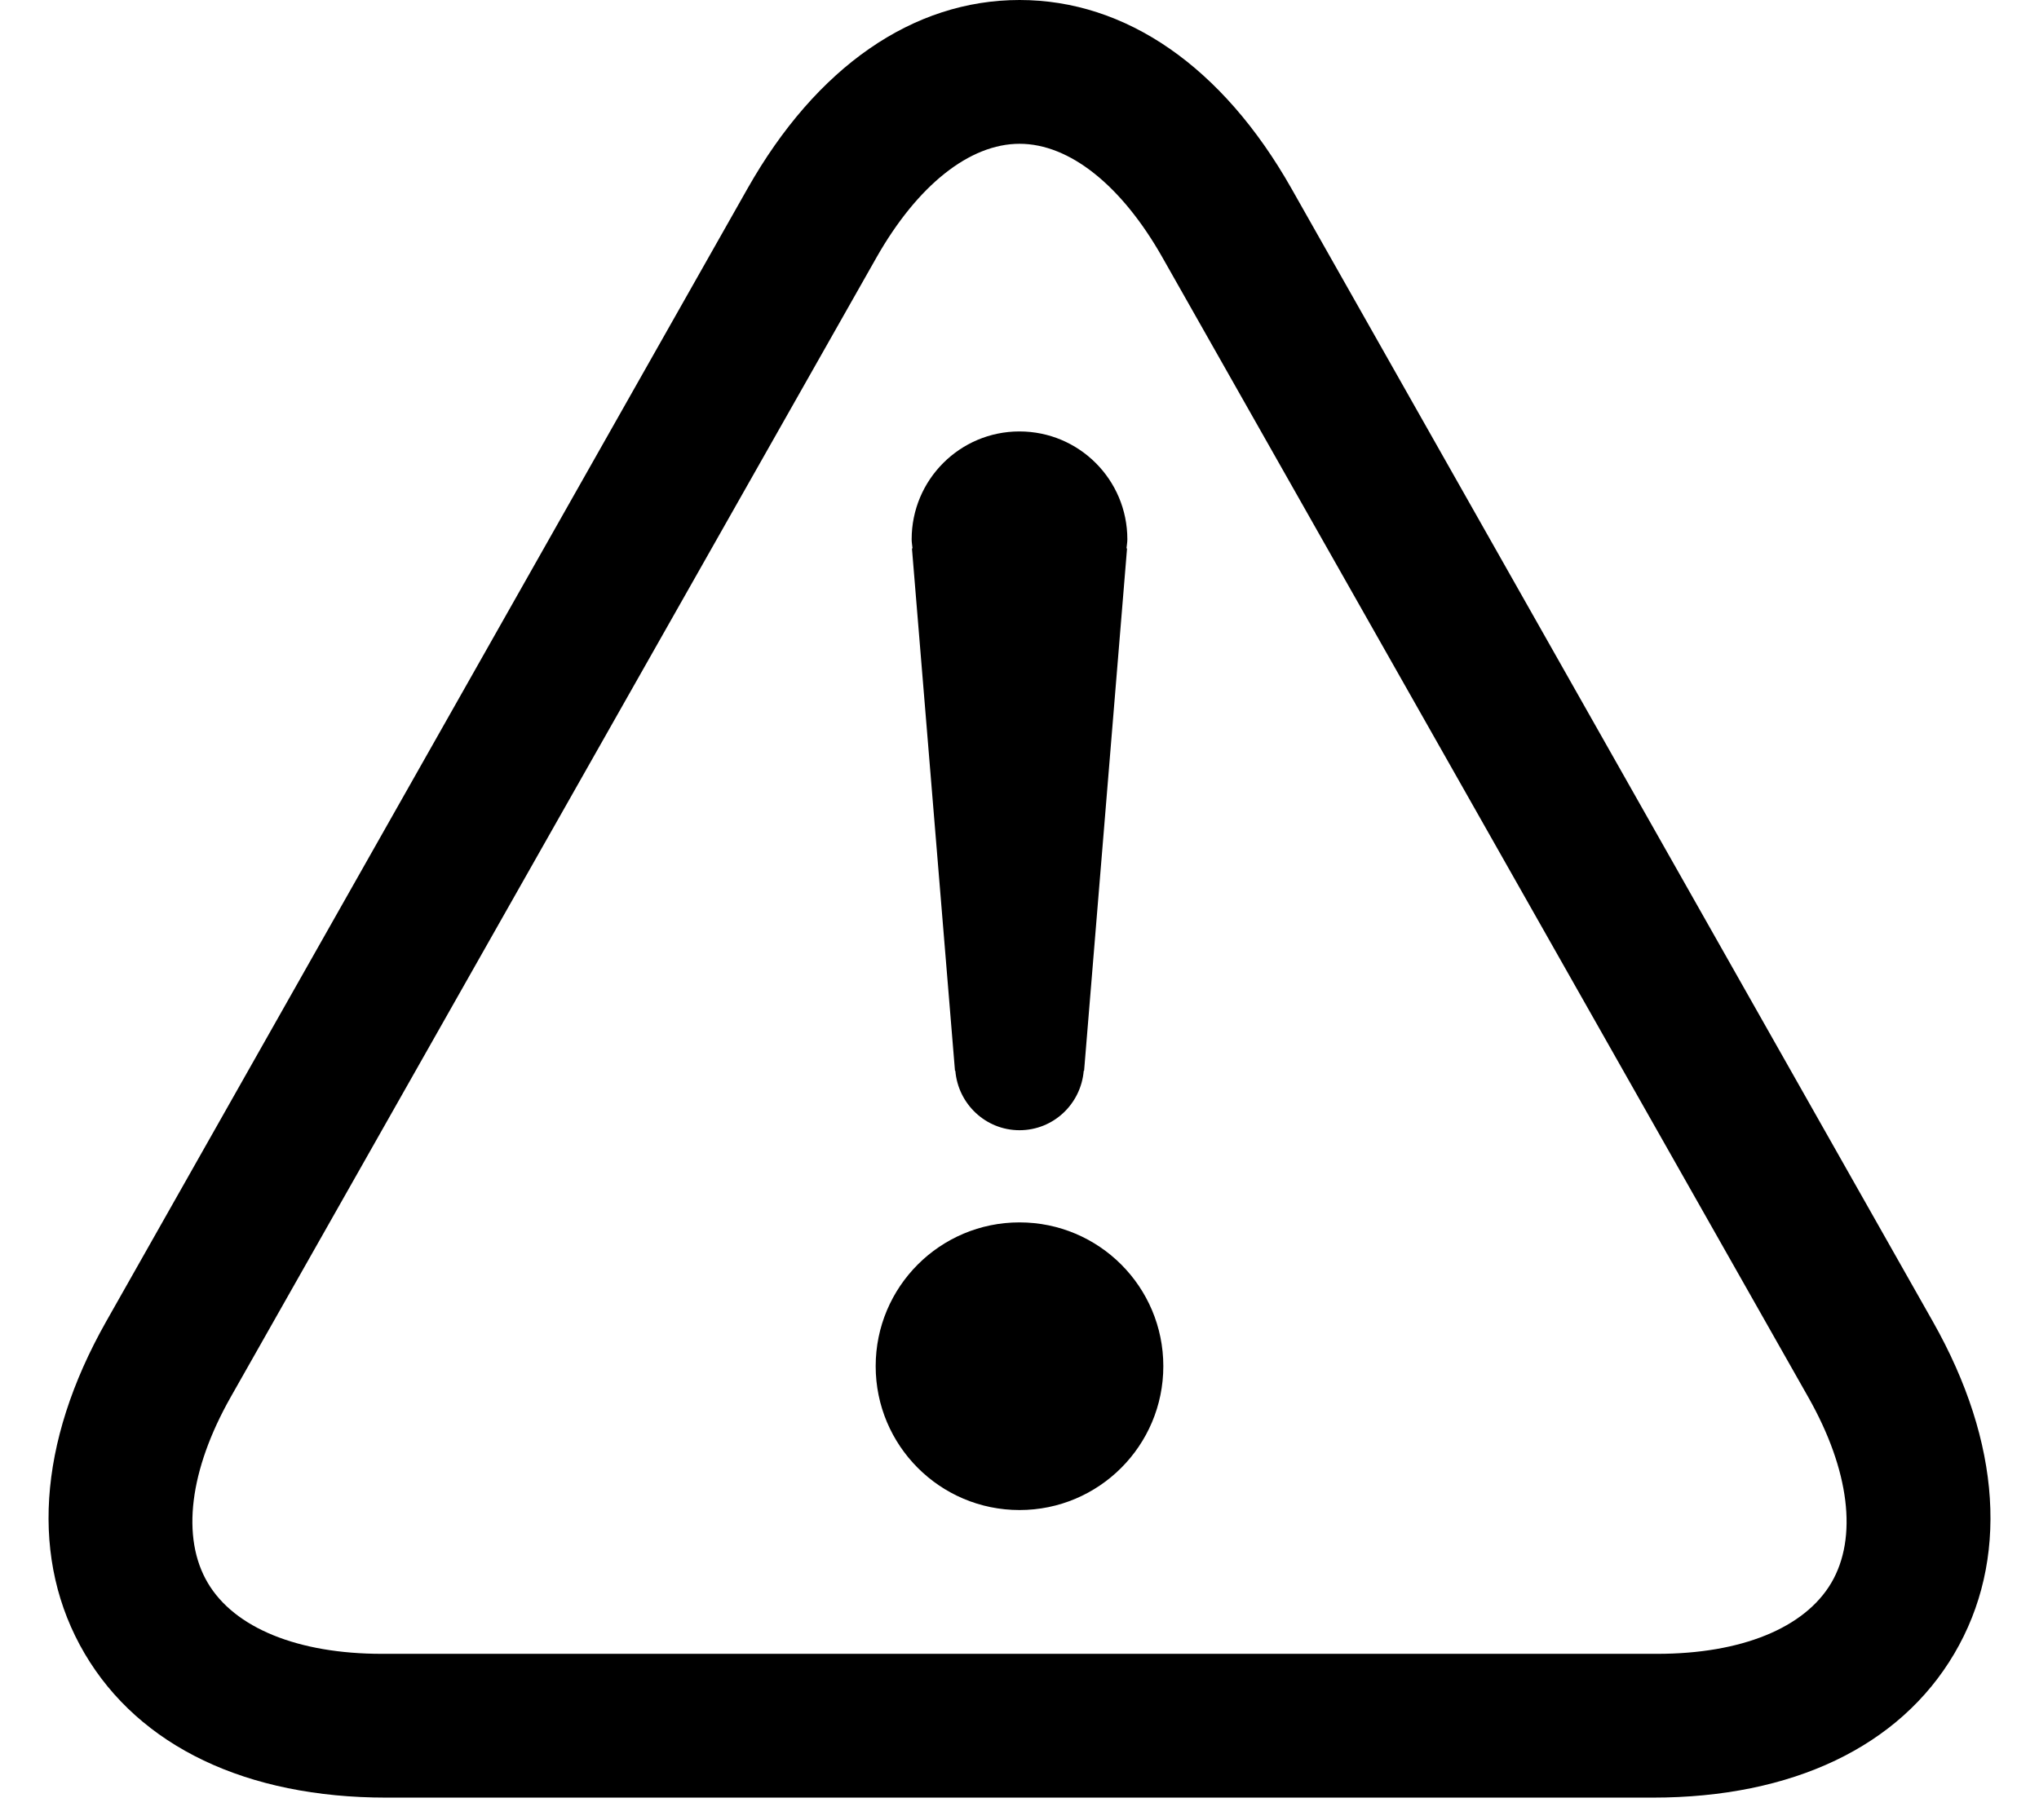 <svg fill="currentColor" version="1.1" xmlns="http://www.w3.org/2000/svg" width="28" height="25" viewBox="0 0 28 25">
	<path d="M16,24.741 C17.091,24.741 17.975,23.856 17.975,22.765 C17.975,21.674 17.091,20.79 16,20.79 C14.909,20.79 14.025,21.674 14.025,22.765 C14.025,23.856 14.909,24.741 16,24.741 Z M15.999,9.926 C15.182,9.926 14.519,10.589 14.519,11.407 C14.519,11.451 14.527,11.491 14.531,11.532 L14.523,11.532 L15.114,18.708 L15.119,18.708 C15.157,19.163 15.535,19.524 16,19.524 C16.466,19.524 16.843,19.164 16.882,18.708 L16.887,18.708 L17.477,11.532 L17.469,11.532 C17.473,11.491 17.481,11.451 17.481,11.407 C17.481,10.589 16.818,9.926 15.999,9.926 Z M28.543,22.153 L19.735,6.59 C18.79,4.919 17.463,4 16.001,4 C14.537,4 13.21,4.919 12.265,6.59 L3.457,22.153 C2.516,23.817 2.412,25.436 3.163,26.713 C3.914,27.989 5.386,28.691 7.307,28.691 L24.694,28.691 C26.615,28.691 28.086,27.989 28.837,26.713 C29.589,25.437 29.484,23.817 28.543,22.153 Z M27.148,25.741 C26.782,26.362 25.911,26.716 24.757,26.716 L7.244,26.716 C6.09,26.716 5.218,26.36 4.853,25.741 C4.486,25.12 4.602,24.191 5.166,23.193 L14.037,7.535 C14.6,6.544 15.315,5.975 16.001,5.975 C16.686,5.975 17.401,6.544 17.962,7.535 L26.833,23.193 C27.398,24.191 27.513,25.12 27.148,25.741 Z" transform="translate(-2 -4)" />
</svg>
